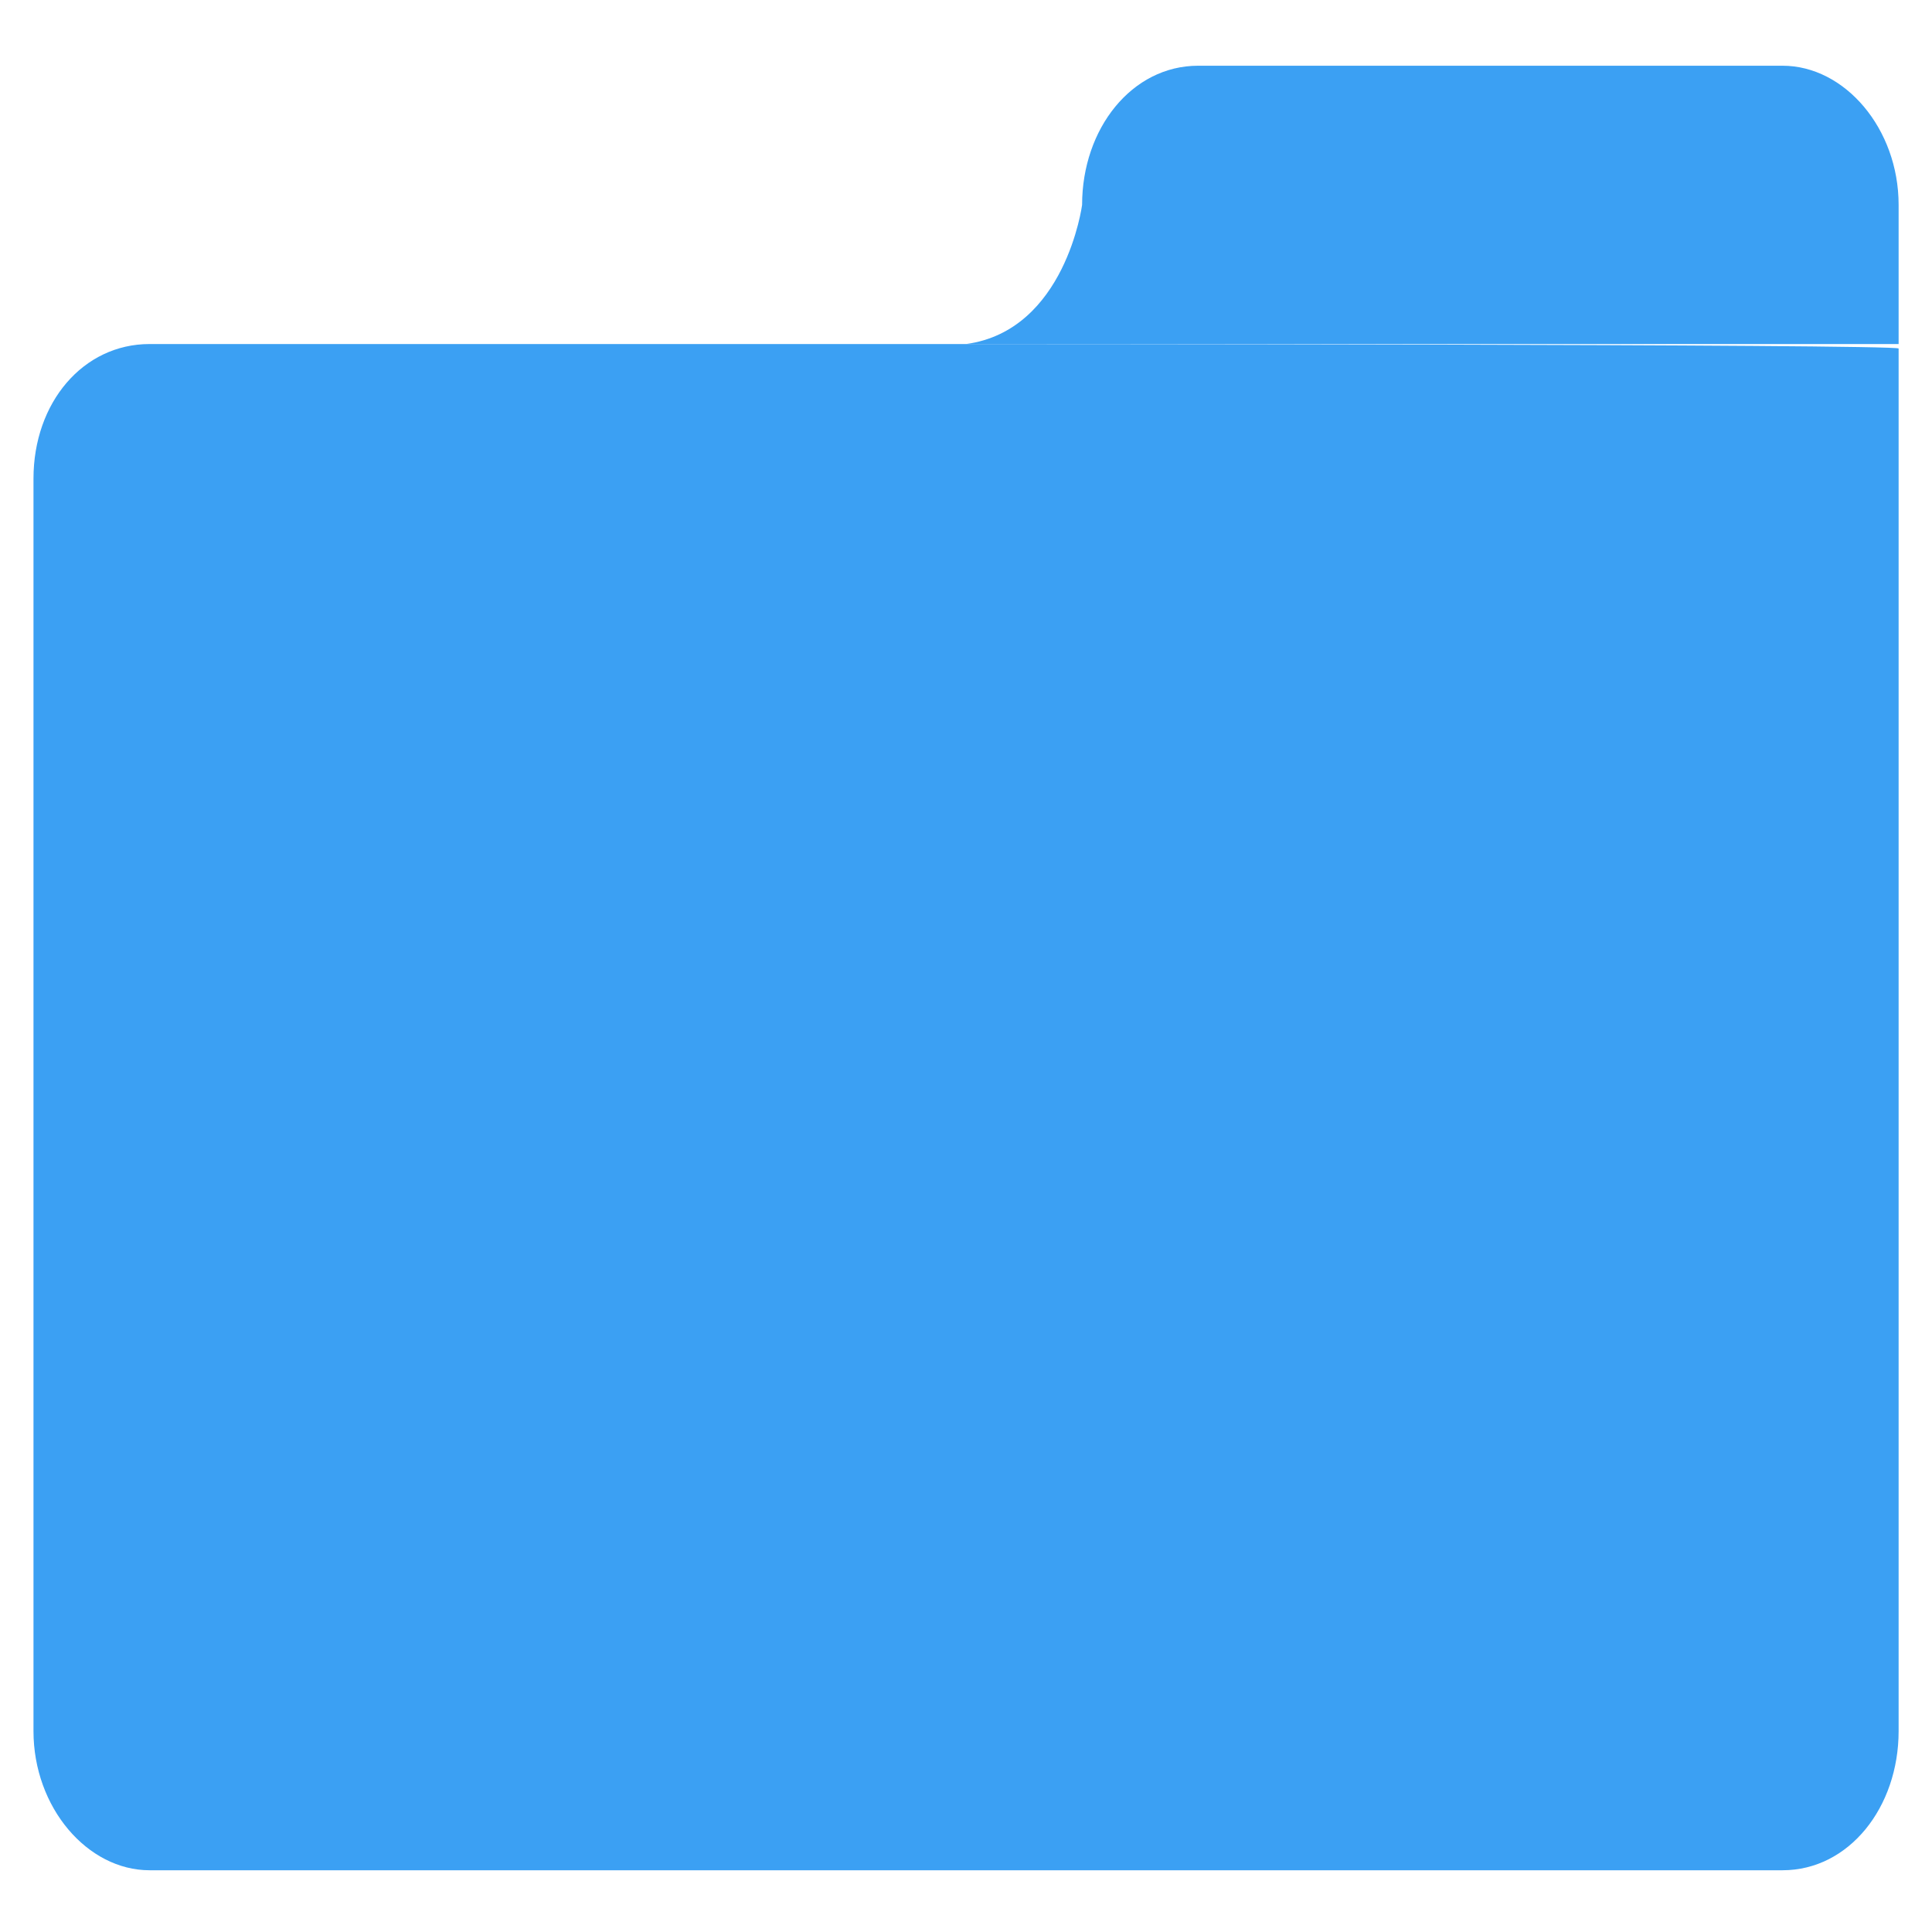 <?xml version="1.0" encoding="utf-8"?>
<!-- Generator: Adobe Illustrator 21.1.0, SVG Export Plug-In . SVG Version: 6.00 Build 0)  -->
<svg version="1.1"
	 id="svg2" inkscape:version="0.91 r13725" sodipodi:docname="folder.svg" xmlns:cc="http://creativecommons.org/ns#" xmlns:dc="http://purl.org/dc/elements/1.1/" xmlns:inkscape="http://www.inkscape.org/namespaces/inkscape" xmlns:rdf="http://www.w3.org/1999/02/22-rdf-syntax-ns#" xmlns:sodipodi="http://sodipodi.sourceforge.net/DTD/sodipodi-0.dtd" xmlns:svg="http://www.w3.org/2000/svg"
	 xmlns="http://www.w3.org/2000/svg" xmlns:xlink="http://www.w3.org/1999/xlink" x="0px" y="0px" viewBox="0 0 64 64"
	 style="enable-background:new 0 0 64 64;" xml:space="preserve">
<style type="text/css">
	.st0{opacity:0.2;}
	.st1{display:none;}
	.st2{display:inline;fill:#3BA0F3;}
	.st3{fill:#3BA0F3;}
</style>
<sodipodi:namedview  bordercolor="#666666" borderopacity="1" gridtolerance="10" guidetolerance="10" id="namedview26" inkscape:current-layer="Layer_1" inkscape:cx="-38.508475" inkscape:cy="32" inkscape:pageopacity="0" inkscape:pageshadow="2" inkscape:window-height="689" inkscape:window-maximized="0" inkscape:window-width="1638" inkscape:window-x="10" inkscape:window-y="34" inkscape:zoom="3.6875" objecttolerance="10" pagecolor="#ffffff" showgrid="false">
	</sodipodi:namedview>
<g id="Layer_1">
	<g id="g9" transform="matrix(1.373,0,0,1.487,-11.797,-17.005)" class="st0">
		<g id="g11" class="st1">
			<path id="path13" inkscape:connector-curvature="0" class="st2" d="M31.9,21.4h-0.5H12.2c-1.6,0-2.8,1.3-2.8,3v27.1
				c0,1.7,1.3,3,2.8,3h39.4c1.6,0,2.8-1.3,2.8-3V27.4v-3.1v-3C54.4,21.4,31.9,21.4,31.9,21.4z"/>
		</g>
	</g>
	<g id="g15" transform="matrix(1.373,0,0,1.487,-11.797,-17.005)">
		<g id="g17">
			<path id="path19" inkscape:connector-curvature="0" class="st3" d="M31.9,19.1h-0.5H12.2c-1.6,0-2.8,1.3-2.8,3V50
				c0,1.7,1.3,3.1,2.8,3.1h39.4c1.6,0,2.8-1.4,2.8-3.1V25.3v-3.1v-3C54.4,19.1,31.9,19.1,31.9,19.1z"/>
		</g>
	</g>
	<g id="g21" transform="matrix(1.373,0,0,1.487,-11.797,-17.005)">
		<path id="path23" inkscape:connector-curvature="0" class="st3" d="M54.4,16c0-1.7-1.3-3.1-2.8-3.1H37.5c-1.6,0-2.8,1.4-2.8,3.1
			c0,0-0.4,2.8-2.8,3.1h22.5V16z"/>
	</g>
</g>
<g id="Layer_2">
</g>
</svg>
